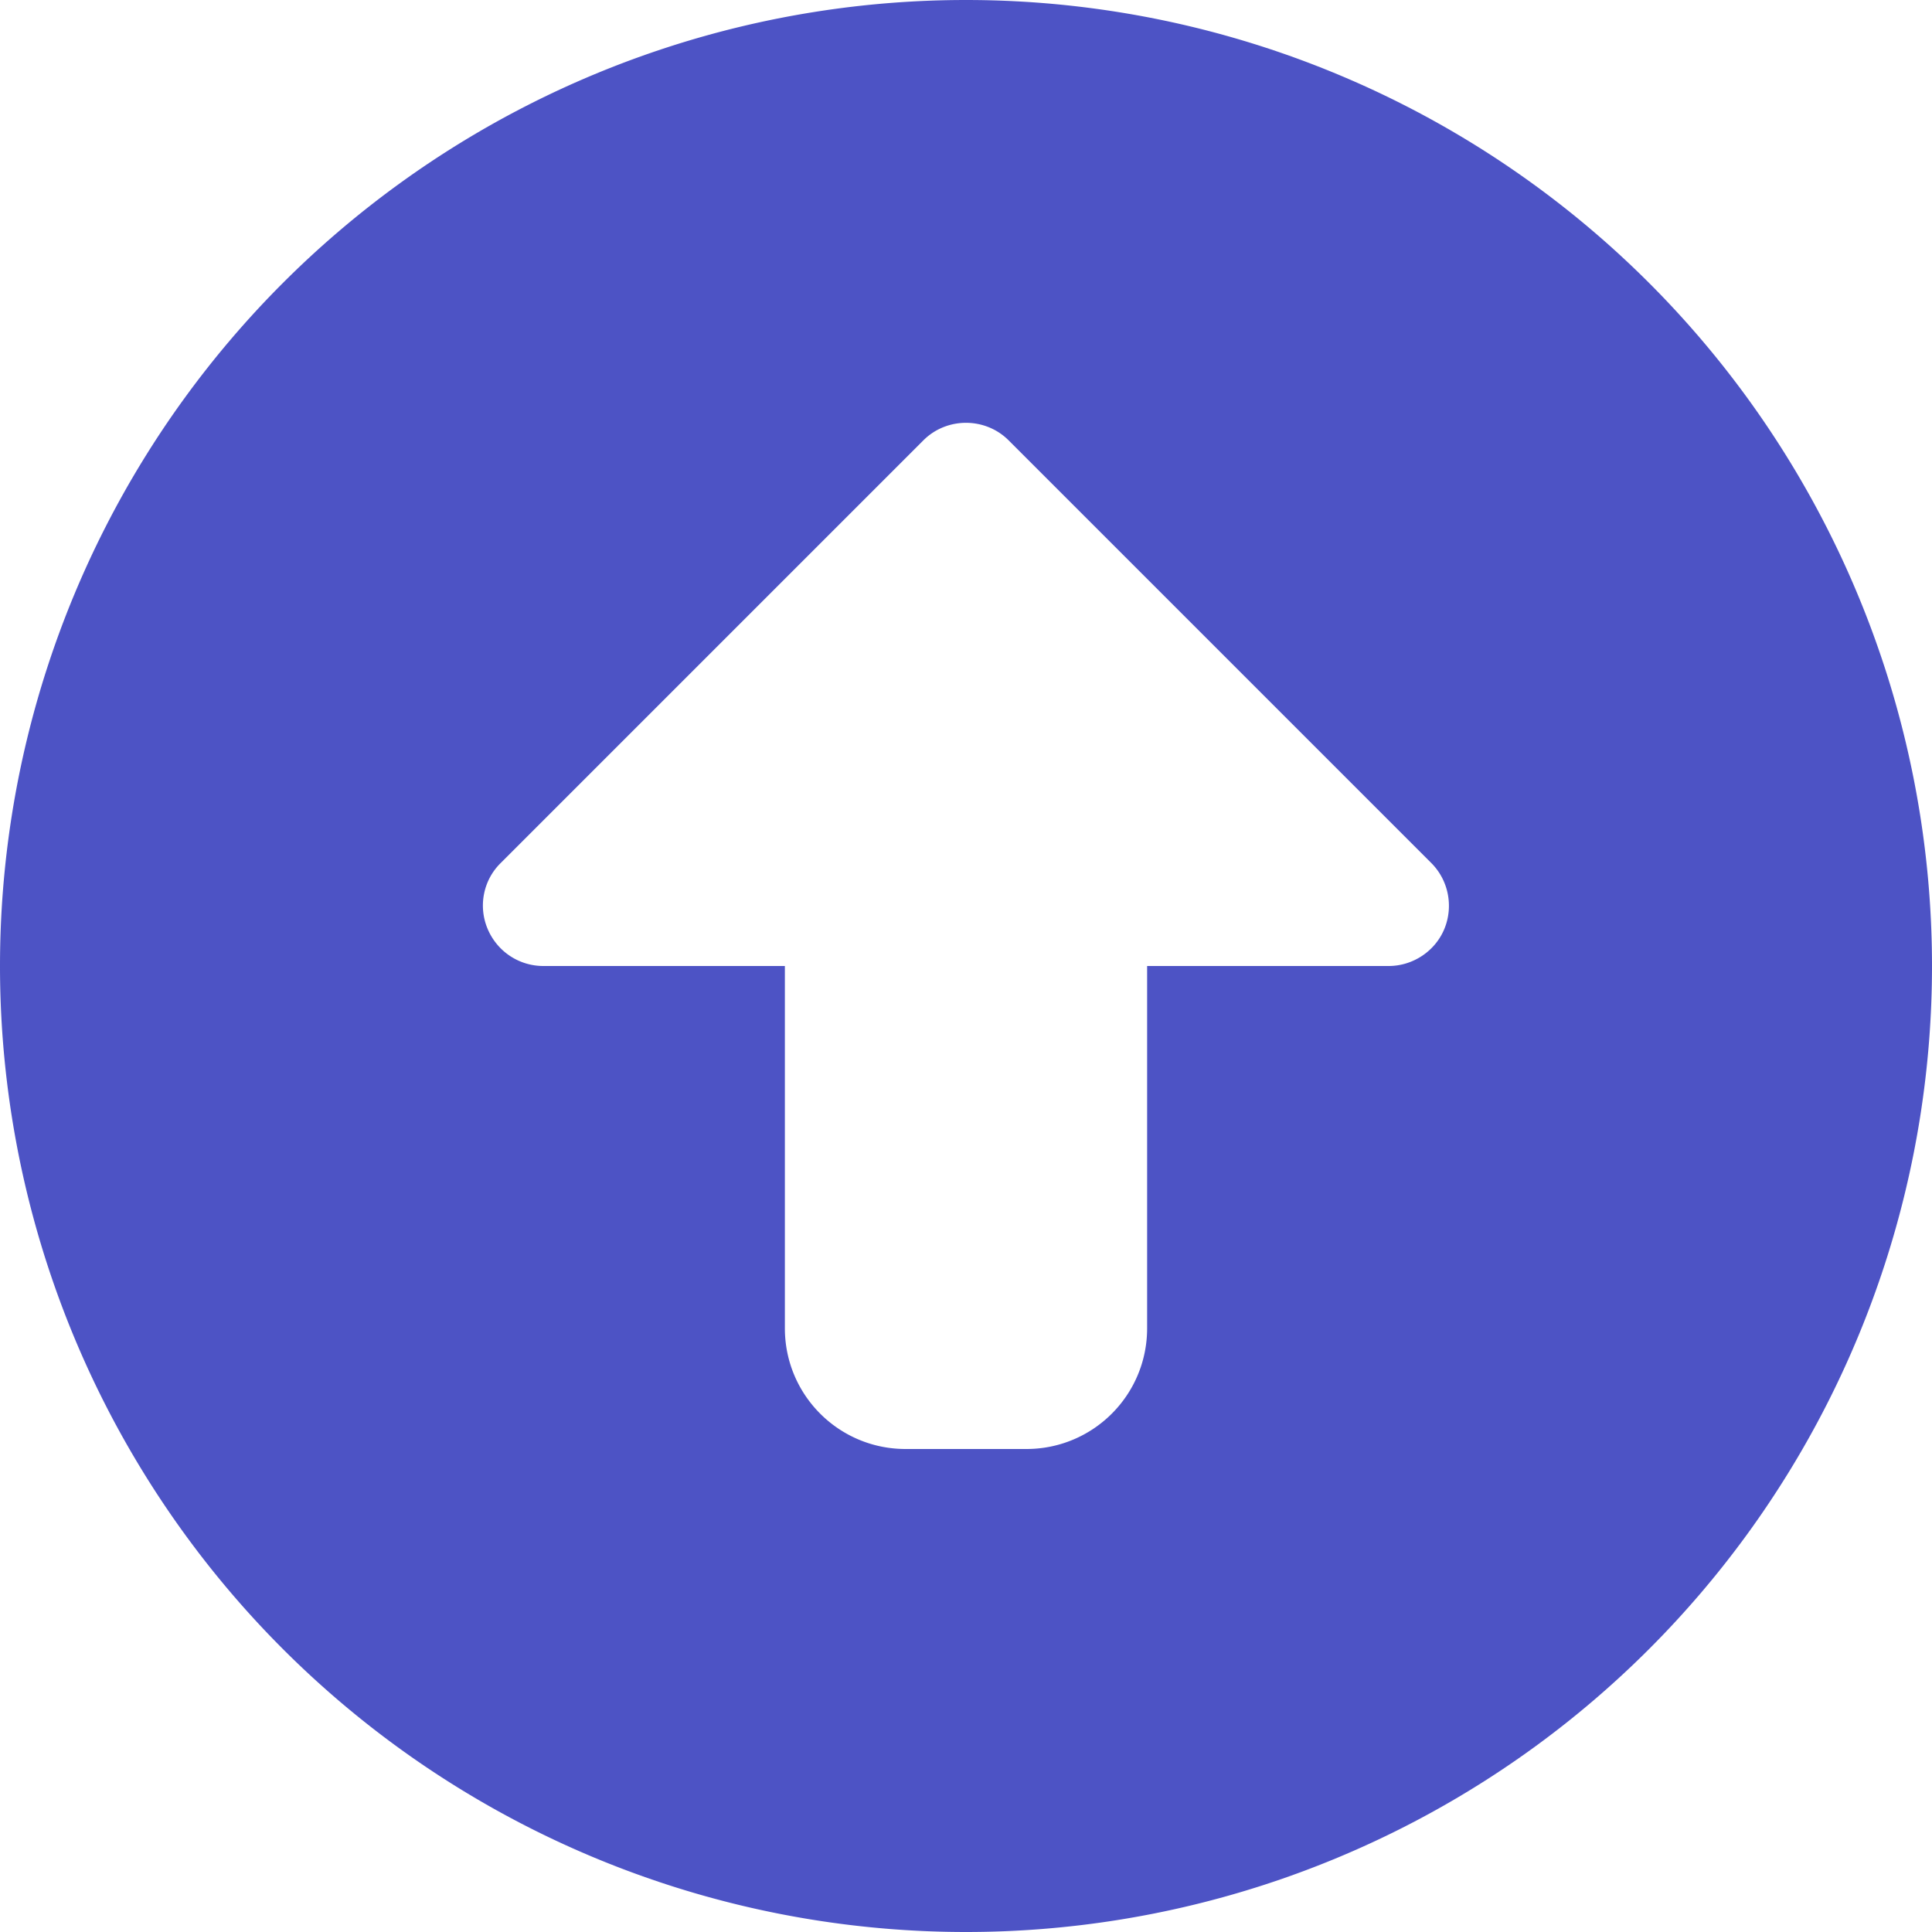 <svg xmlns="http://www.w3.org/2000/svg" viewBox="0 0 512 512"><!--!Font Awesome Free 6.7.2 by @fontawesome - https://fontawesome.com License - https://fontawesome.com/license/free Copyright 2025 Fonticons, Inc.--><path fill="#4d53c5" d="M256 512A256 256 0 1 0 256 0a256 256 0 1 0 0 512zm11.3-395.3l112 112c4.6 4.6 5.9 11.5 3.5 17.4s-8.3 9.9-14.8 9.9l-64 0 0 96c0 17.7-14.3 32-32 32l-32 0c-17.7 0-32-14.3-32-32l0-96-64 0c-6.5 0-12.3-3.9-14.8-9.9s-1.1-12.9 3.5-17.4l112-112c6.2-6.2 16.4-6.2 22.6 0z"/></svg>